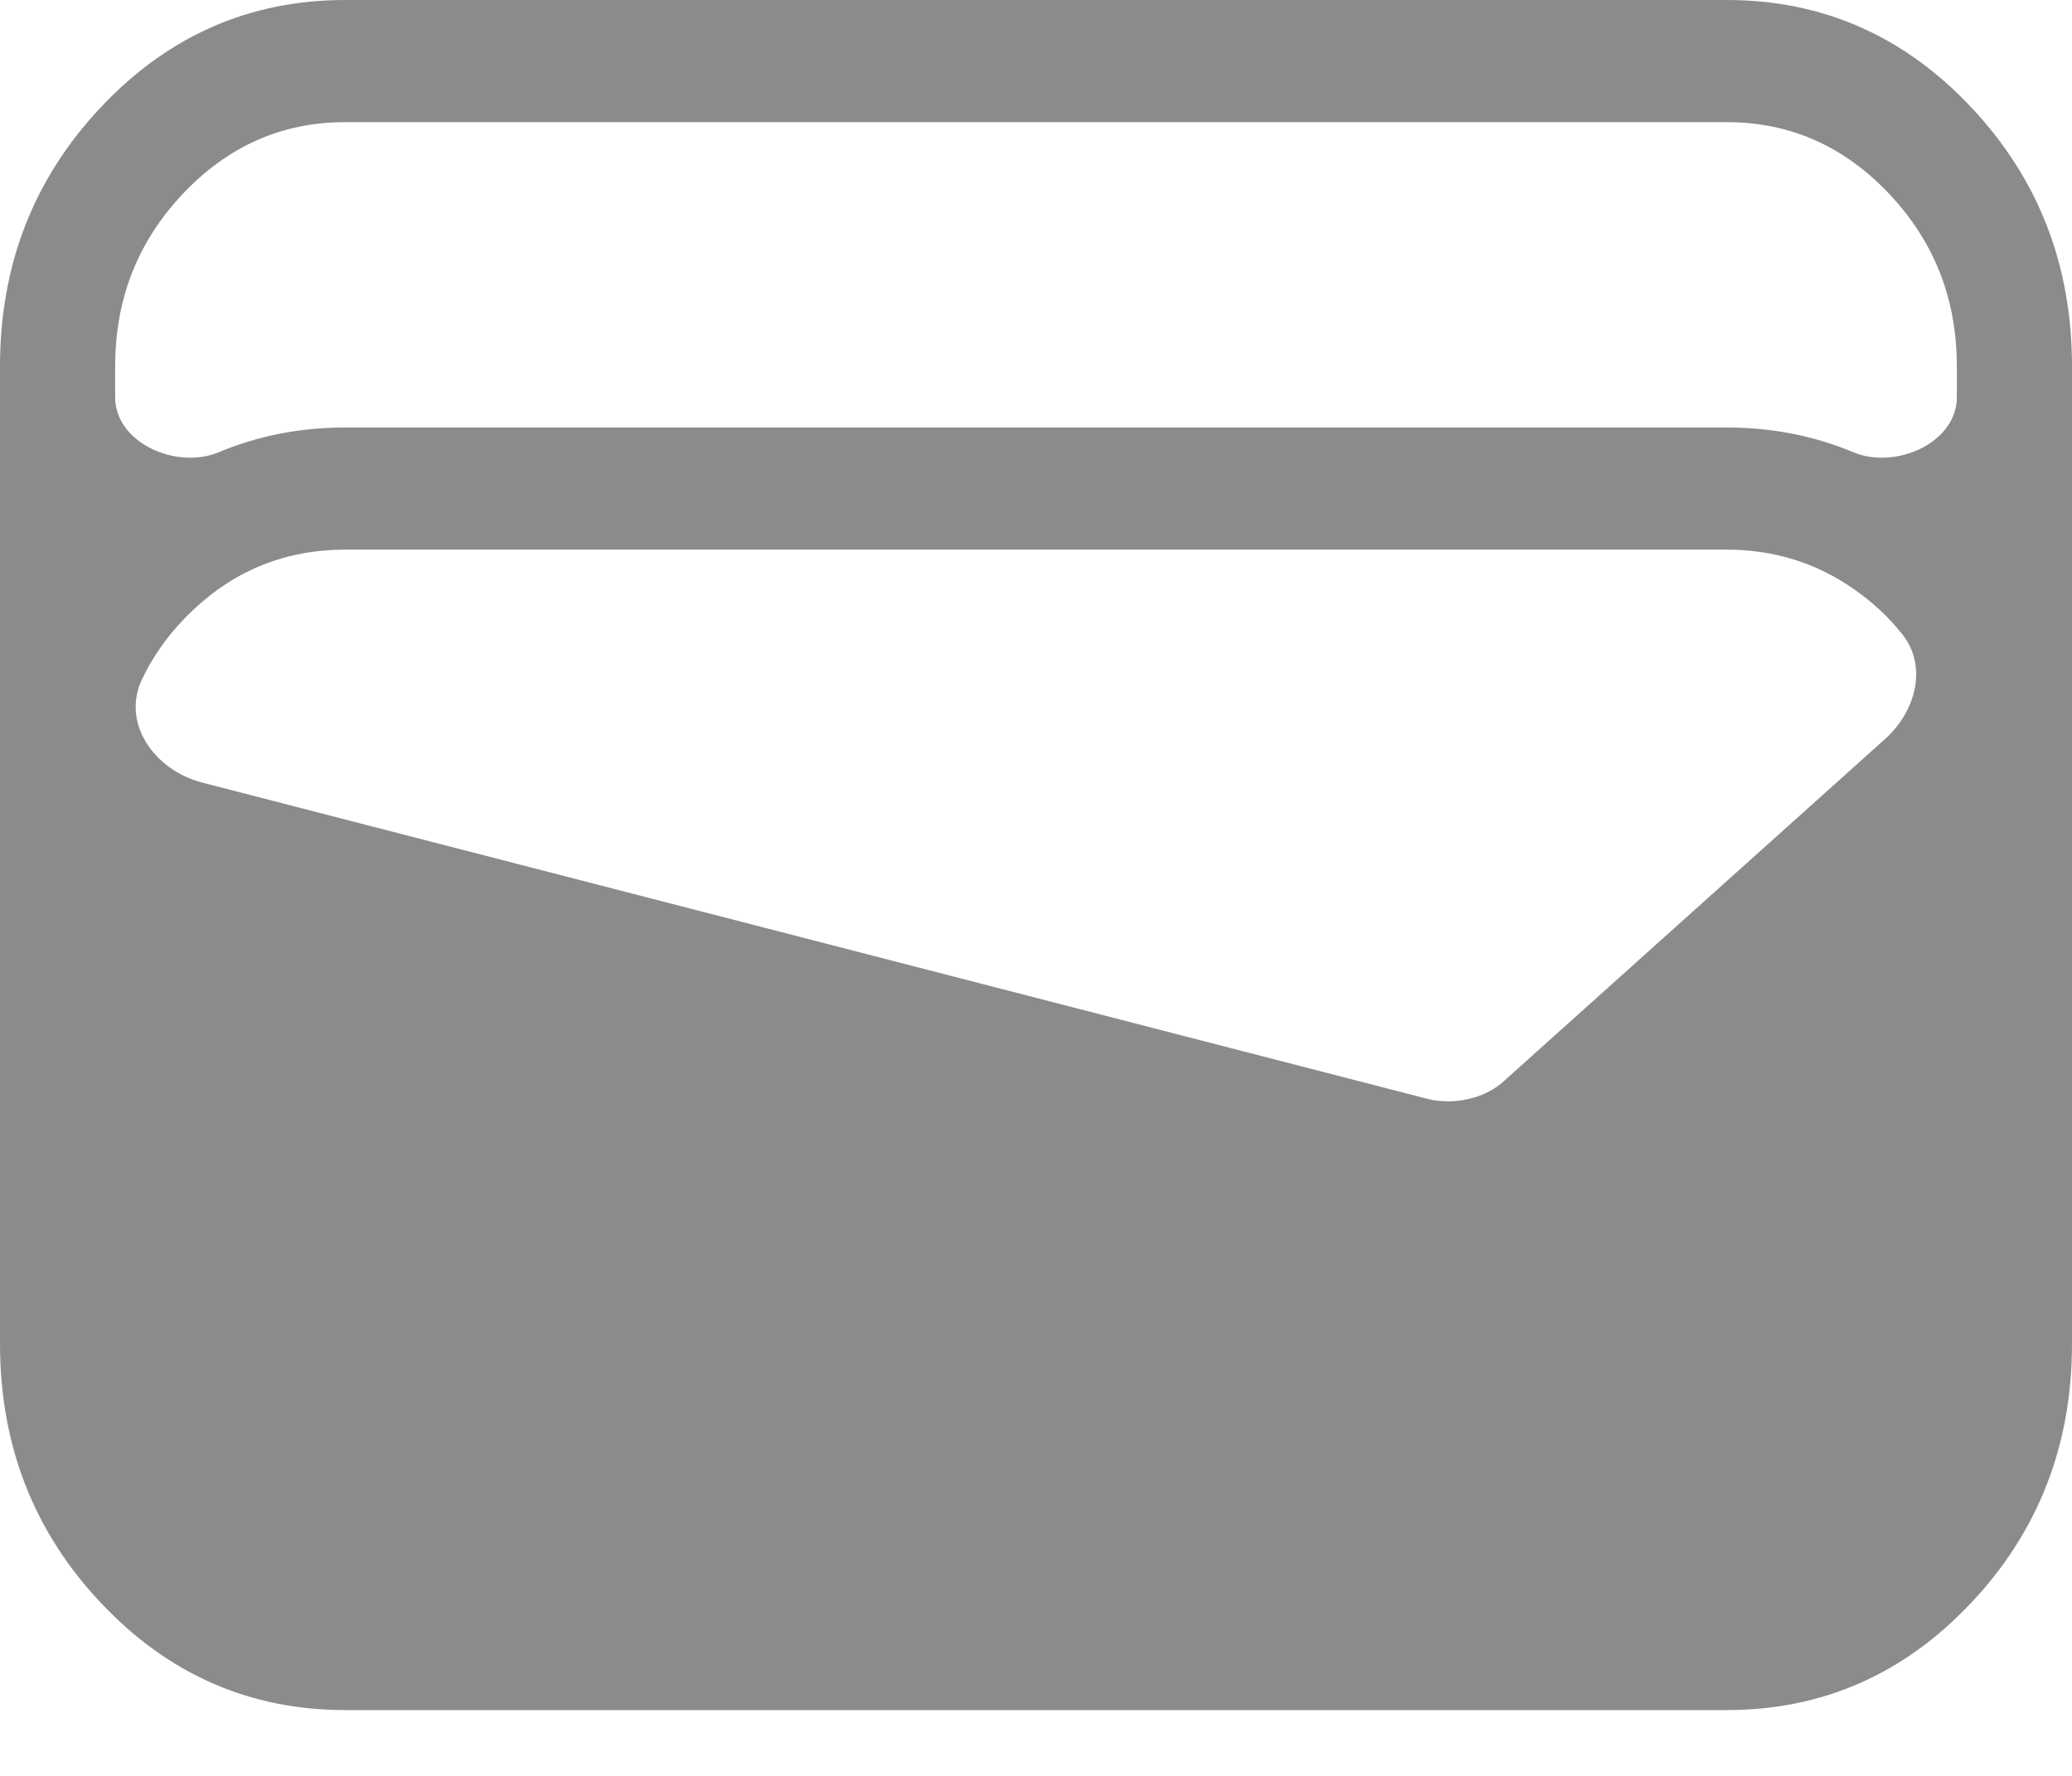 <svg width="21" height="18" viewBox="0 0 21 18" fill="none" xmlns="http://www.w3.org/2000/svg">
<path d="M3.5 17.333C2.531 17.333 1.705 16.971 1.023 16.247C0.341 15.524 0 14.648 0 13.619V3.714C0 2.686 0.341 1.81 1.023 1.086C1.705 0.362 2.531 0 3.5 0H17.5C18.469 0 19.295 0.362 19.977 1.086C20.659 1.81 21 2.686 21 3.714V13.619C21 14.648 20.659 15.524 19.977 16.247C19.295 16.971 18.469 17.333 17.5 17.333H3.5ZM3.5 4.333H17.5C17.958 4.333 18.385 4.417 18.781 4.583C19.21 4.764 19.833 4.49 19.833 4.025V3.714C19.833 3.033 19.605 2.45 19.148 1.966C18.691 1.481 18.142 1.238 17.5 1.238H3.5C2.858 1.238 2.309 1.481 1.852 1.966C1.395 2.45 1.167 3.033 1.167 3.714V4.025C1.167 4.49 1.79 4.764 2.219 4.583C2.615 4.417 3.042 4.333 3.5 4.333ZM1.441 6.881C1.225 7.33 1.566 7.807 2.049 7.932L14.433 11.129C14.578 11.17 14.727 11.174 14.879 11.14C15.032 11.107 15.164 11.037 15.274 10.929L19.106 7.49C19.416 7.212 19.539 6.756 19.281 6.43C19.144 6.257 18.981 6.105 18.792 5.973C18.41 5.705 17.979 5.571 17.5 5.571H3.5C2.905 5.571 2.391 5.774 1.96 6.18C1.74 6.386 1.567 6.62 1.441 6.881Z" fill="#8B8B8B"/>
</svg>
